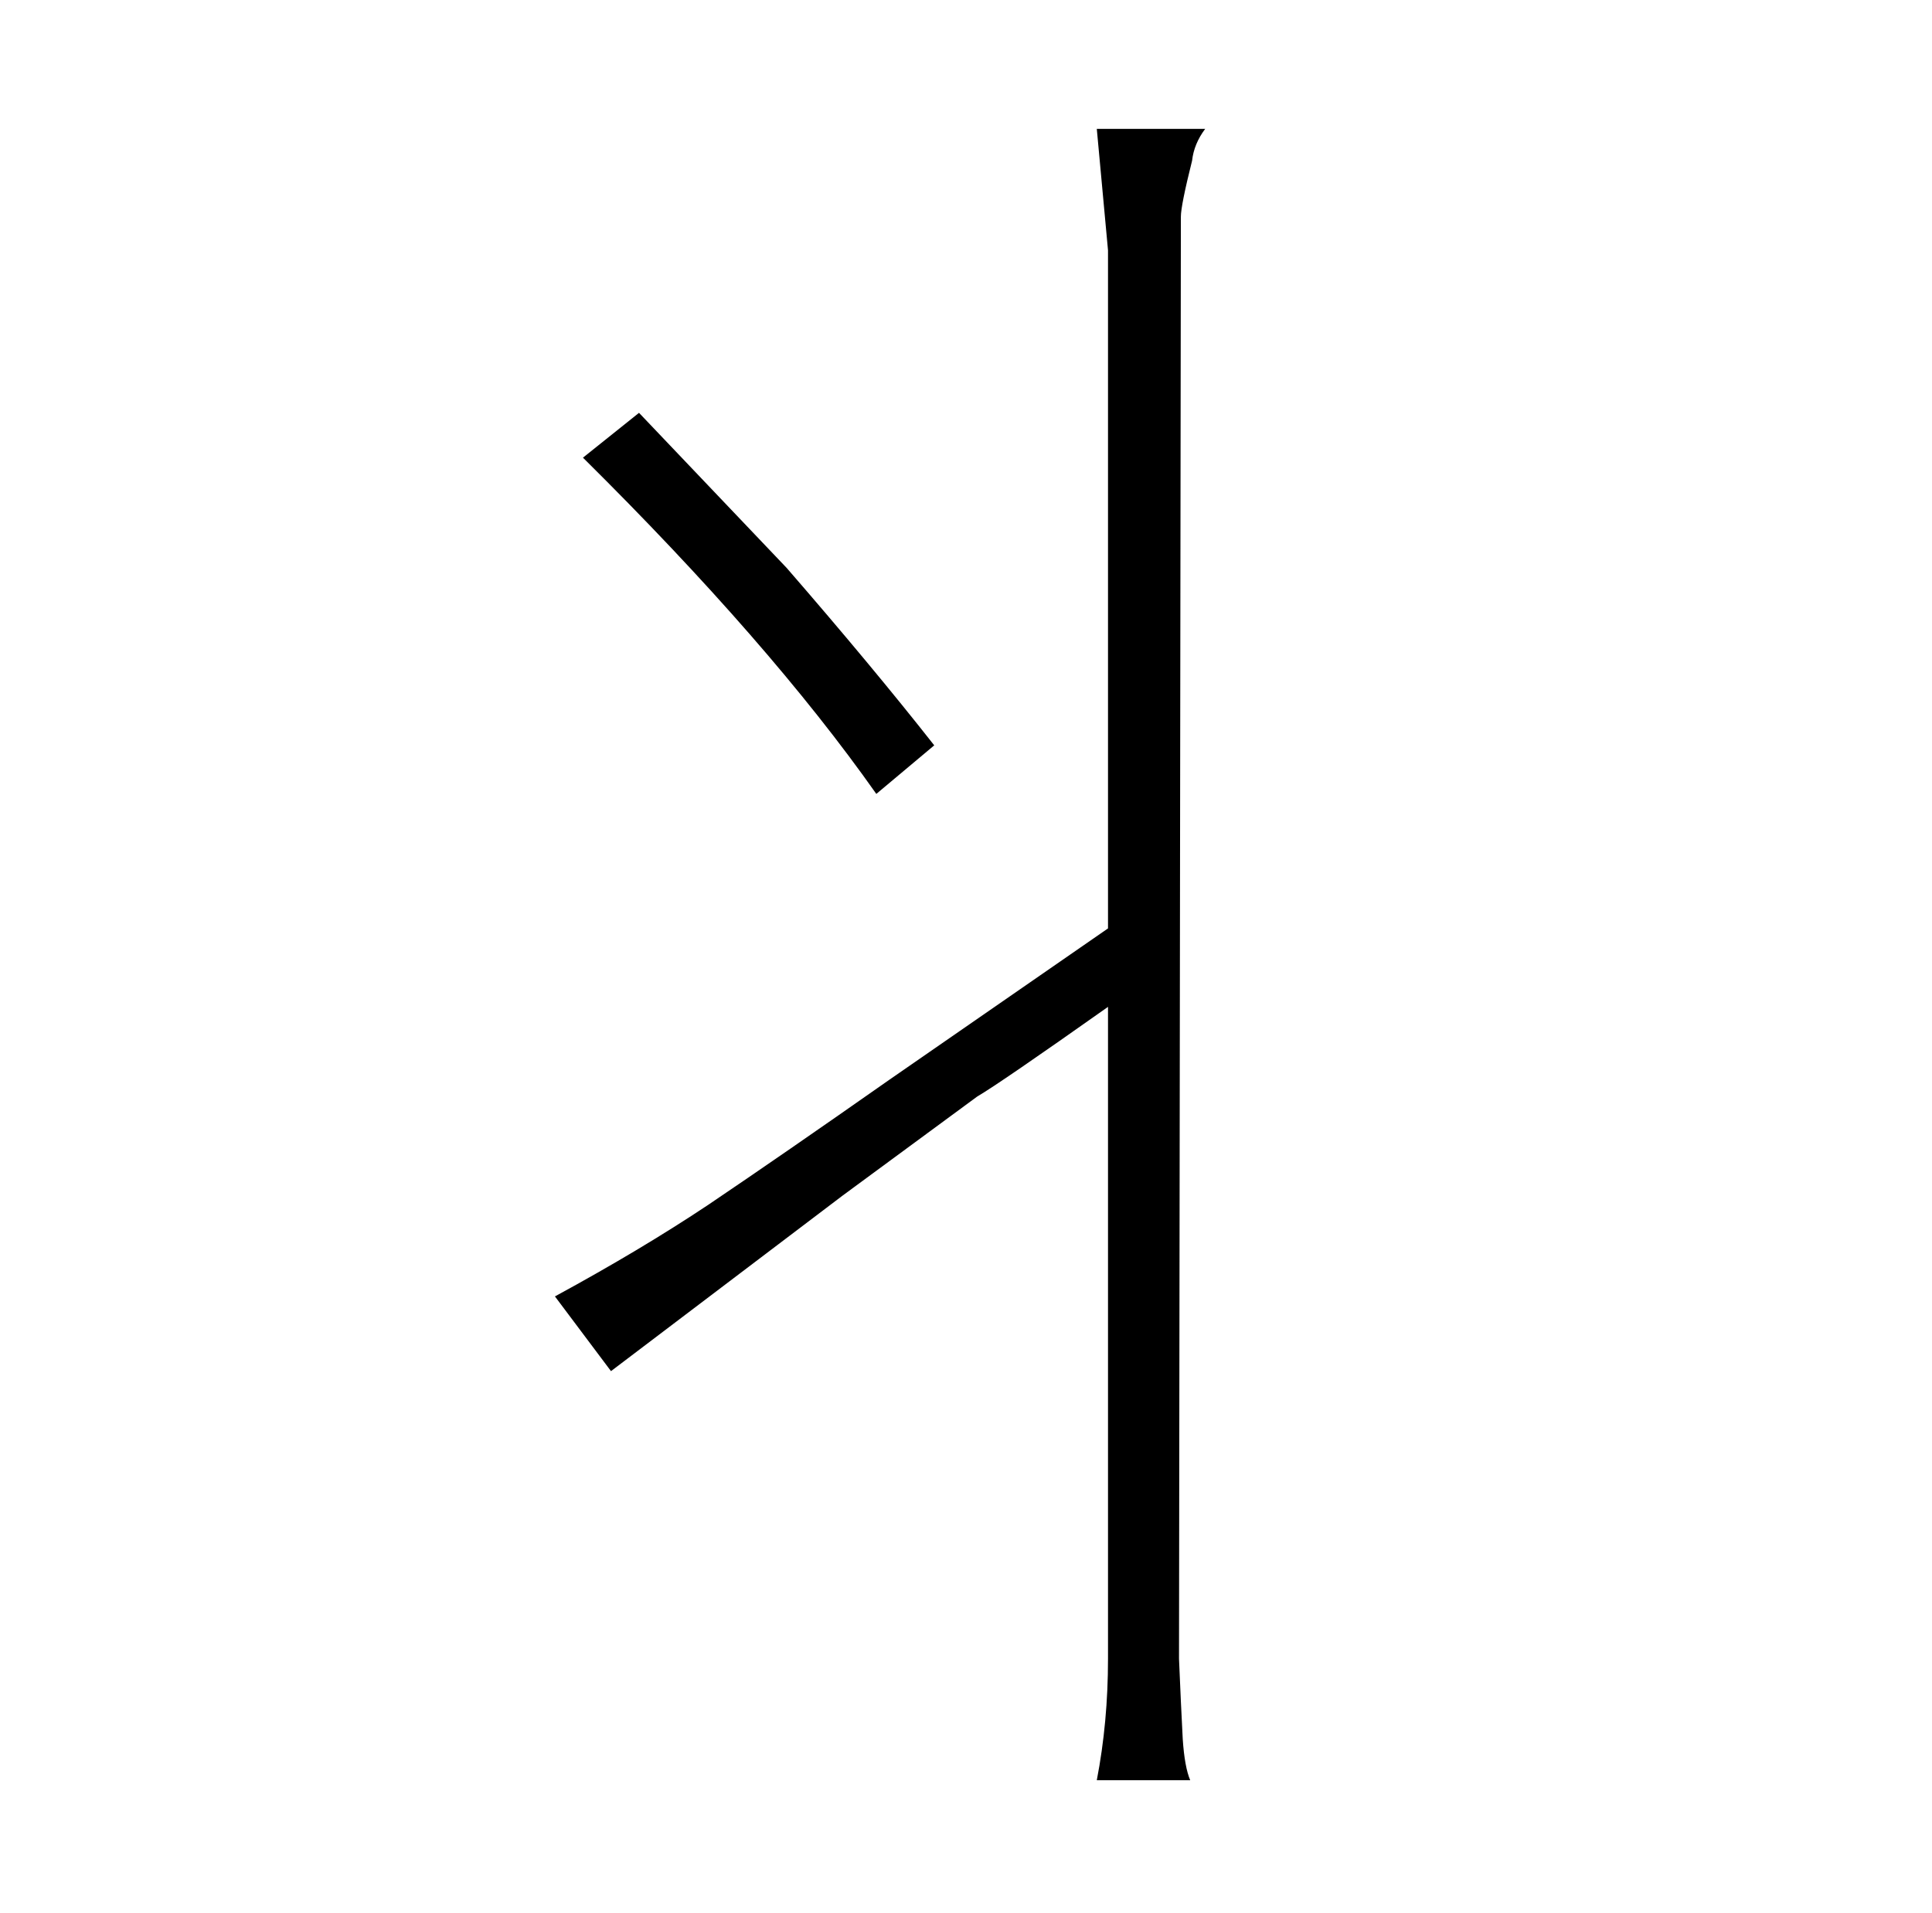 <?xml version="1.0" standalone="no"?>
<!DOCTYPE svg PUBLIC "-//W3C//DTD SVG 1.1//EN" "http://www.w3.org/Graphics/SVG/1.1/DTD/svg11.dtd" >
<svg xmlns="http://www.w3.org/2000/svg" xmlns:xlink="http://www.w3.org/1999/xlink" version="1.1" viewBox="-10 0 1034 1024">
  <g transform="matrix(1 0 0 -1 0 820)">
   <path fill="currentColor"
d="M513 233q12 7 70 48v-349q0 -34 -6 -65h50q-3 7 -4 22q-1 19 -2 43l1 772q0 6 6 30q1 9 7 17h-58l6 -65v-363l-117 -81q-57 -40 -97 -67q-36 -24 -82 -49l30 -40l124 94zM302 575q100 -99 157 -180l31 26q-33 42 -79 95l-79 83l-30 -24v0z" />
  </g>

</svg>
